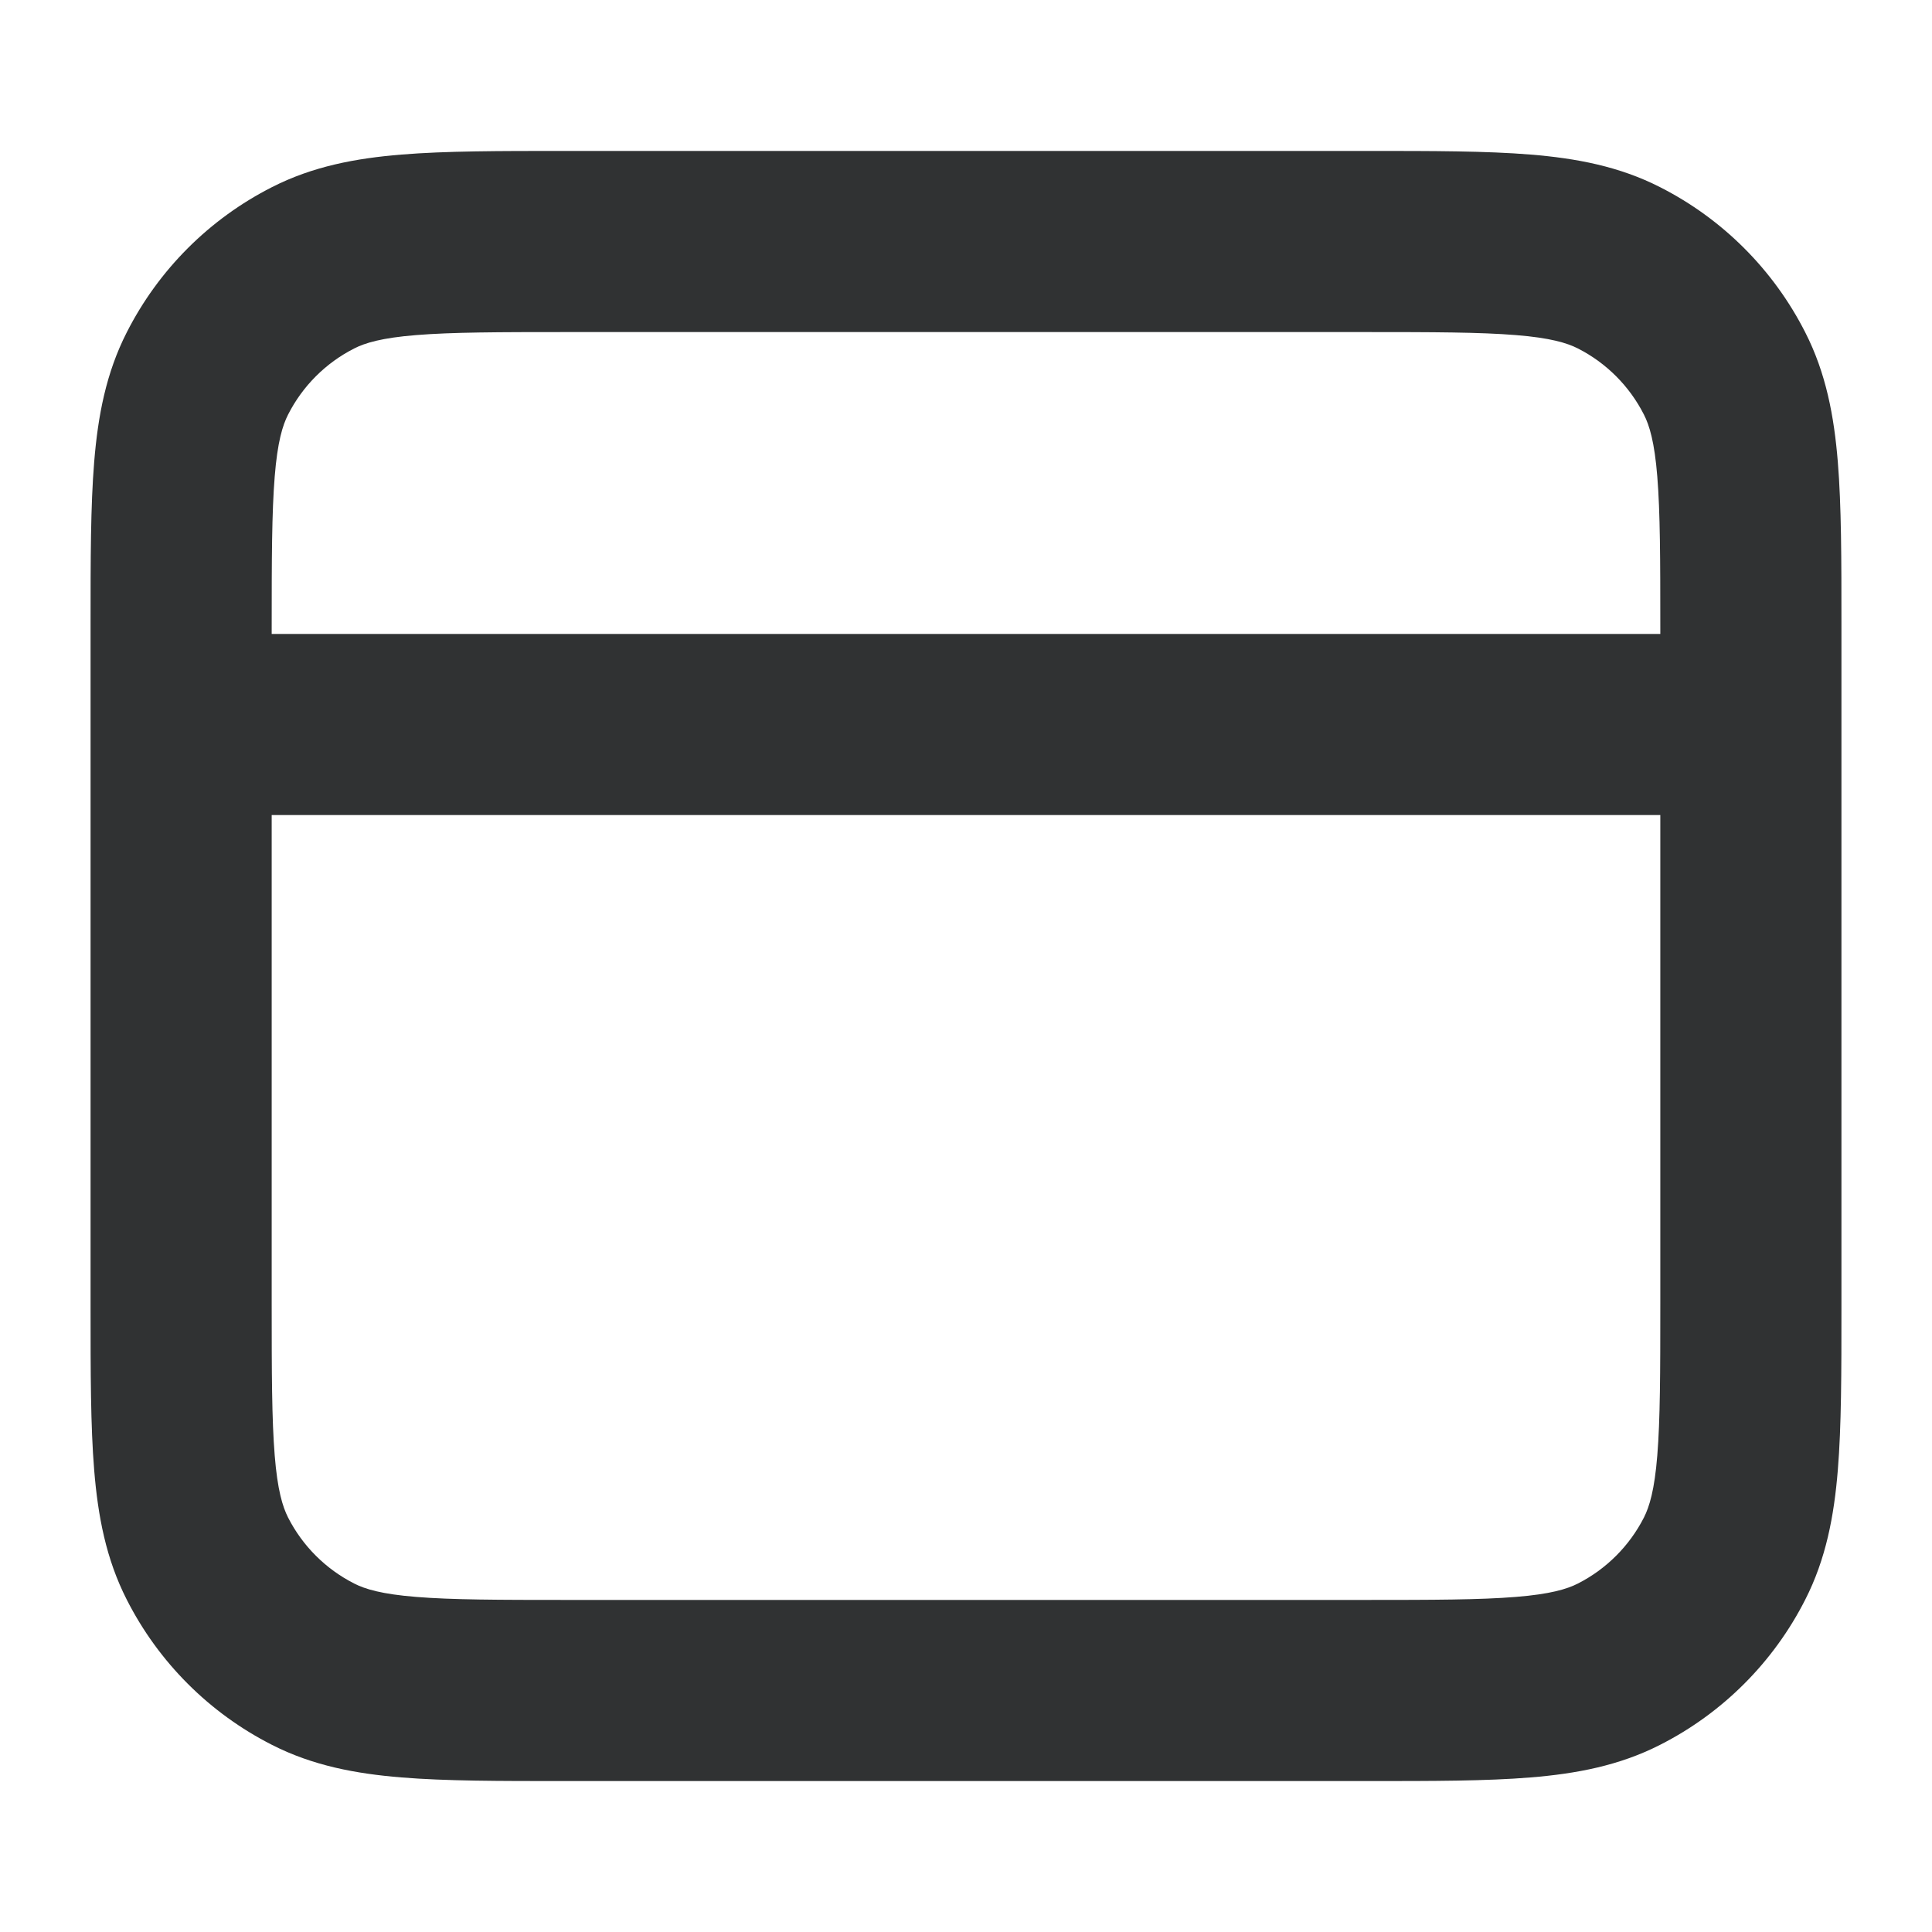 <svg width="16" height="16" viewBox="0 0 16 16" fill="none" xmlns="http://www.w3.org/2000/svg">
    <path fill-rule="evenodd" clip-rule="evenodd"
        d="M4.67 1.25L11.33 1.25C11.865 1.25 12.31 1.25 12.675 1.28C13.055 1.311 13.411 1.378 13.748 1.55C14.266 1.813 14.687 2.234 14.95 2.752C15.122 3.089 15.189 3.445 15.22 3.825C15.25 4.19 15.25 4.635 15.25 5.17V10.831C15.25 11.365 15.25 11.81 15.22 12.175C15.189 12.555 15.122 12.911 14.95 13.248C14.687 13.766 14.266 14.187 13.748 14.45C13.411 14.622 13.055 14.689 12.675 14.72C12.31 14.75 11.865 14.75 11.331 14.75H4.67C4.135 14.75 3.69 14.75 3.325 14.72C2.945 14.689 2.589 14.622 2.252 14.45C1.734 14.187 1.313 13.766 1.05 13.248C0.878 12.911 0.811 12.555 0.78 12.175C0.75 11.81 0.75 11.365 0.75 10.83L0.75 6L0.75 5.17C0.75 4.635 0.75 4.19 0.78 3.825C0.811 3.445 0.878 3.089 1.05 2.752C1.313 2.234 1.734 1.813 2.252 1.55C2.589 1.378 2.945 1.311 3.325 1.28C3.69 1.25 4.135 1.25 4.67 1.25ZM2.25 6.75L2.25 10.8C2.25 11.372 2.251 11.757 2.275 12.053C2.298 12.34 2.34 12.477 2.386 12.568C2.506 12.803 2.697 12.994 2.933 13.114C3.023 13.16 3.16 13.202 3.447 13.225C3.743 13.249 4.128 13.25 4.7 13.25H11.3C11.872 13.25 12.257 13.249 12.553 13.225C12.84 13.202 12.977 13.16 13.068 13.114C13.303 12.994 13.494 12.803 13.614 12.568C13.66 12.477 13.702 12.34 13.725 12.053C13.749 11.757 13.75 11.372 13.75 10.8V6.75H2.25ZM13.75 5.25H2.25V5.2C2.25 4.628 2.251 4.243 2.275 3.947C2.298 3.66 2.34 3.523 2.386 3.433C2.506 3.197 2.697 3.006 2.933 2.886C3.023 2.84 3.16 2.798 3.447 2.775C3.743 2.751 4.128 2.75 4.7 2.75L11.3 2.75C11.872 2.75 12.257 2.751 12.553 2.775C12.84 2.798 12.977 2.84 13.068 2.886C13.303 3.006 13.494 3.197 13.614 3.433C13.66 3.523 13.702 3.66 13.725 3.947C13.749 4.243 13.75 4.628 13.75 5.2V5.25Z"
        fill="#303233" />
</svg>
